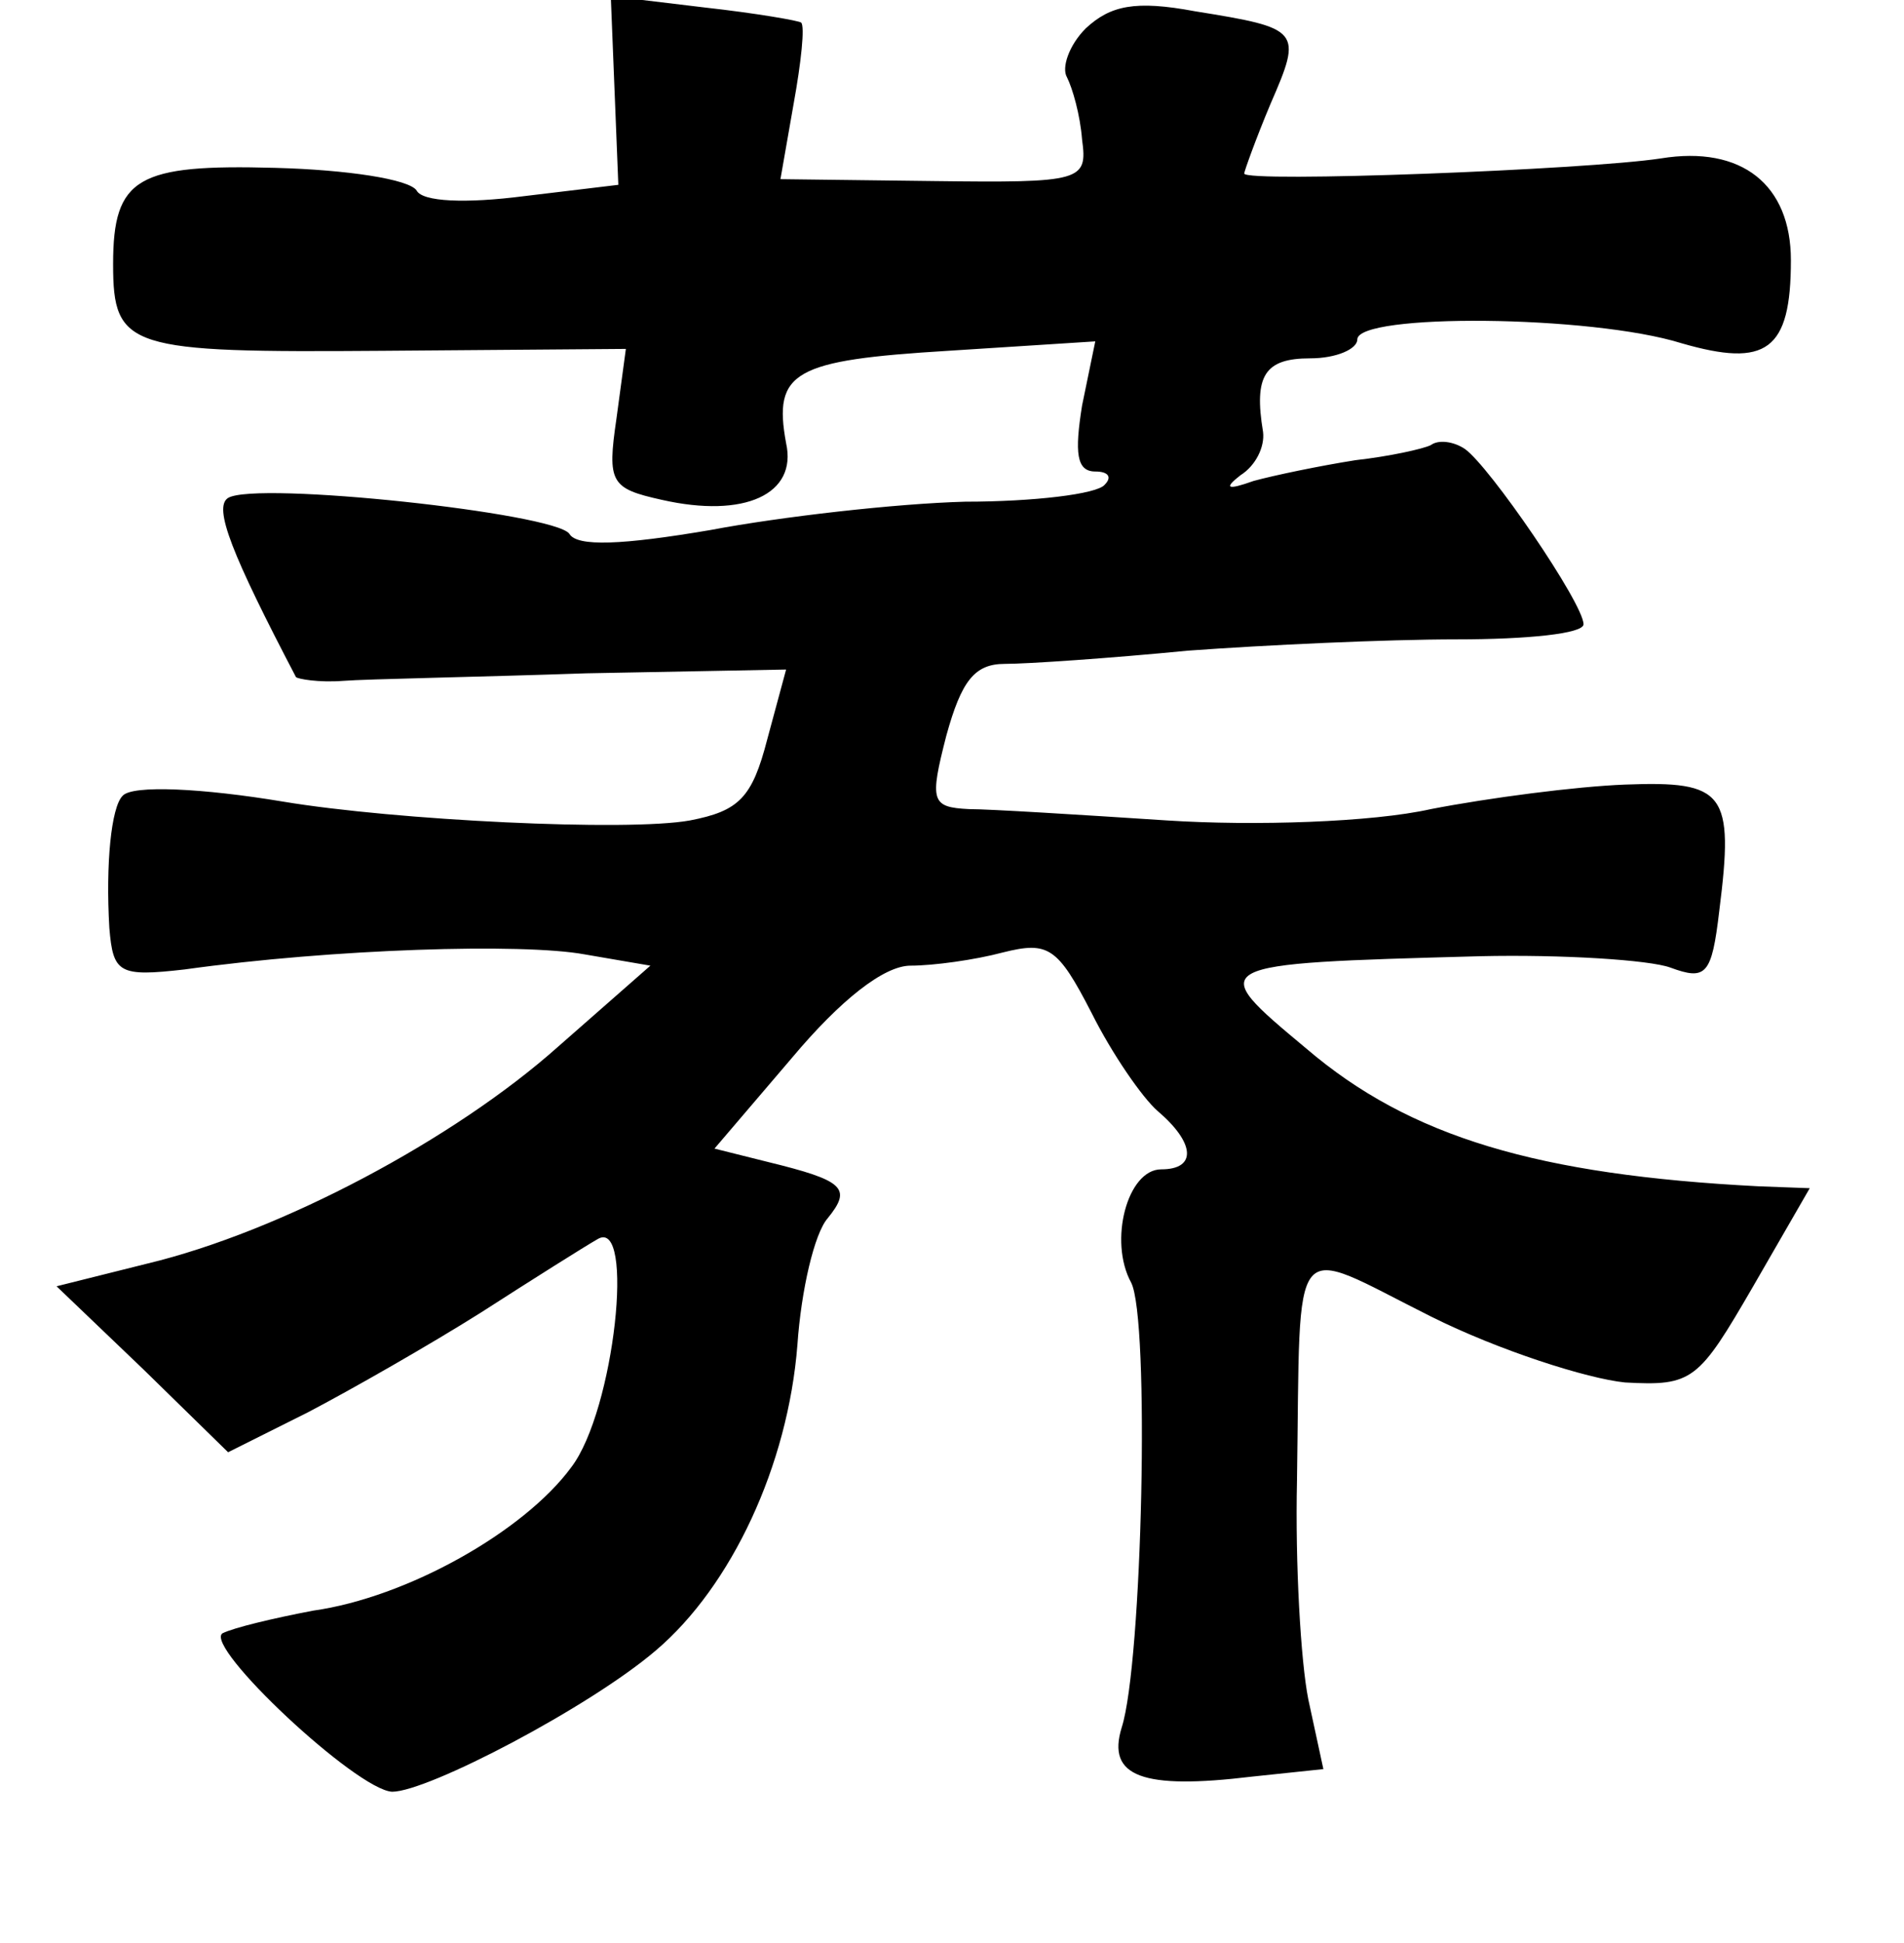 <?xml version="1.0" standalone="no"?>
<!DOCTYPE svg PUBLIC "-//W3C//DTD SVG 20010904//EN"
 "http://www.w3.org/TR/2001/REC-SVG-20010904/DTD/svg10.dtd">
<svg version="1.0" xmlns="http://www.w3.org/2000/svg"
 width="101pt" height="103pt" viewBox="0 0 101 103"
 preserveAspectRatio="xMidYMid meet">
<g transform="translate(0,103) scale(0.1,-0.1)"
fill="#000000" stroke="none">
<path d="M326 982 l2 -50 -50 -6 c-31 -4 -54 -3 -57 3 -4 6 -37 11 -75 12 -73
2 -86 -5 -86 -51 0 -45 8 -47 143 -46 l129 1 -5 -37 c-5 -34 -3 -37 24 -43 44
-10 72 3 66 30 -7 38 4 44 86 49 l78 5 -7 -34 c-4 -25 -3 -35 7 -35 7 0 9 -3
5 -7 -4 -5 -38 -9 -74 -9 -37 -1 -98 -8 -135 -15 -47 -8 -71 -9 -75 -2 -8 11
-166 28 -181 19 -8 -5 2 -30 36 -95 1 -1 12 -3 25 -2 13 1 71 2 129 4 l106 2
-10 -37 c-8 -31 -15 -38 -41 -43 -33 -6 -156 0 -216 10 -42 7 -80 9 -85 3 -6
-6 -9 -36 -7 -70 2 -24 5 -26 40 -22 79 11 179 14 212 8 l35 -6 -49 -43 c-55
-49 -147 -98 -218 -115 l-48 -12 46 -44 45 -44 42 21 c23 12 65 36 92 53 28
18 55 35 62 39 20 12 9 -91 -14 -121 -25 -34 -87 -69 -137 -76 -21 -4 -42 -9
-48 -12 -10 -7 71 -83 90 -84 19 0 105 45 140 75 40 34 70 98 75 162 2 29 9
59 16 67 13 16 9 20 -32 30 l-28 7 41 48 c26 31 49 49 63 49 12 0 34 3 49 7
24 6 29 3 47 -32 11 -22 27 -45 35 -52 20 -17 21 -31 2 -31 -18 0 -28 -38 -16
-60 10 -19 6 -202 -5 -236 -8 -26 11 -33 69 -26 l38 4 -8 37 c-4 20 -7 72 -6
116 2 134 -5 125 71 87 36 -18 83 -33 103 -35 36 -2 39 1 68 51 l30 52 -27 1
c-117 6 -185 26 -240 73 -54 45 -54 45 92 49 44 1 90 -2 101 -6 19 -7 22 -4
26 30 8 63 3 69 -50 67 -26 -1 -72 -7 -103 -13 -31 -7 -94 -9 -140 -6 -46 3
-94 6 -105 6 -20 1 -21 4 -12 39 8 29 15 38 31 38 12 0 56 3 97 7 41 3 105 6
143 6 37 0 67 3 67 8 0 11 -50 84 -63 93 -6 4 -14 5 -18 2 -4 -2 -22 -6 -40
-8 -19 -3 -43 -8 -54 -11 -14 -5 -16 -4 -7 3 8 5 13 15 12 23 -5 30 1 39 25
39 14 0 25 5 25 10 0 14 124 13 172 -2 45 -13 58 -4 58 44 0 40 -26 61 -69 54
-39 -6 -221 -13 -221 -8 0 1 6 18 14 37 17 39 16 40 -40 49 -32 6 -45 3 -58
-9 -9 -9 -13 -21 -10 -26 3 -6 7 -20 8 -33 3 -22 0 -23 -79 -22 l-81 1 7 40
c4 22 6 41 4 43 -1 1 -24 5 -51 8 l-50 6 2 -50z"/>
</g>
</svg>
